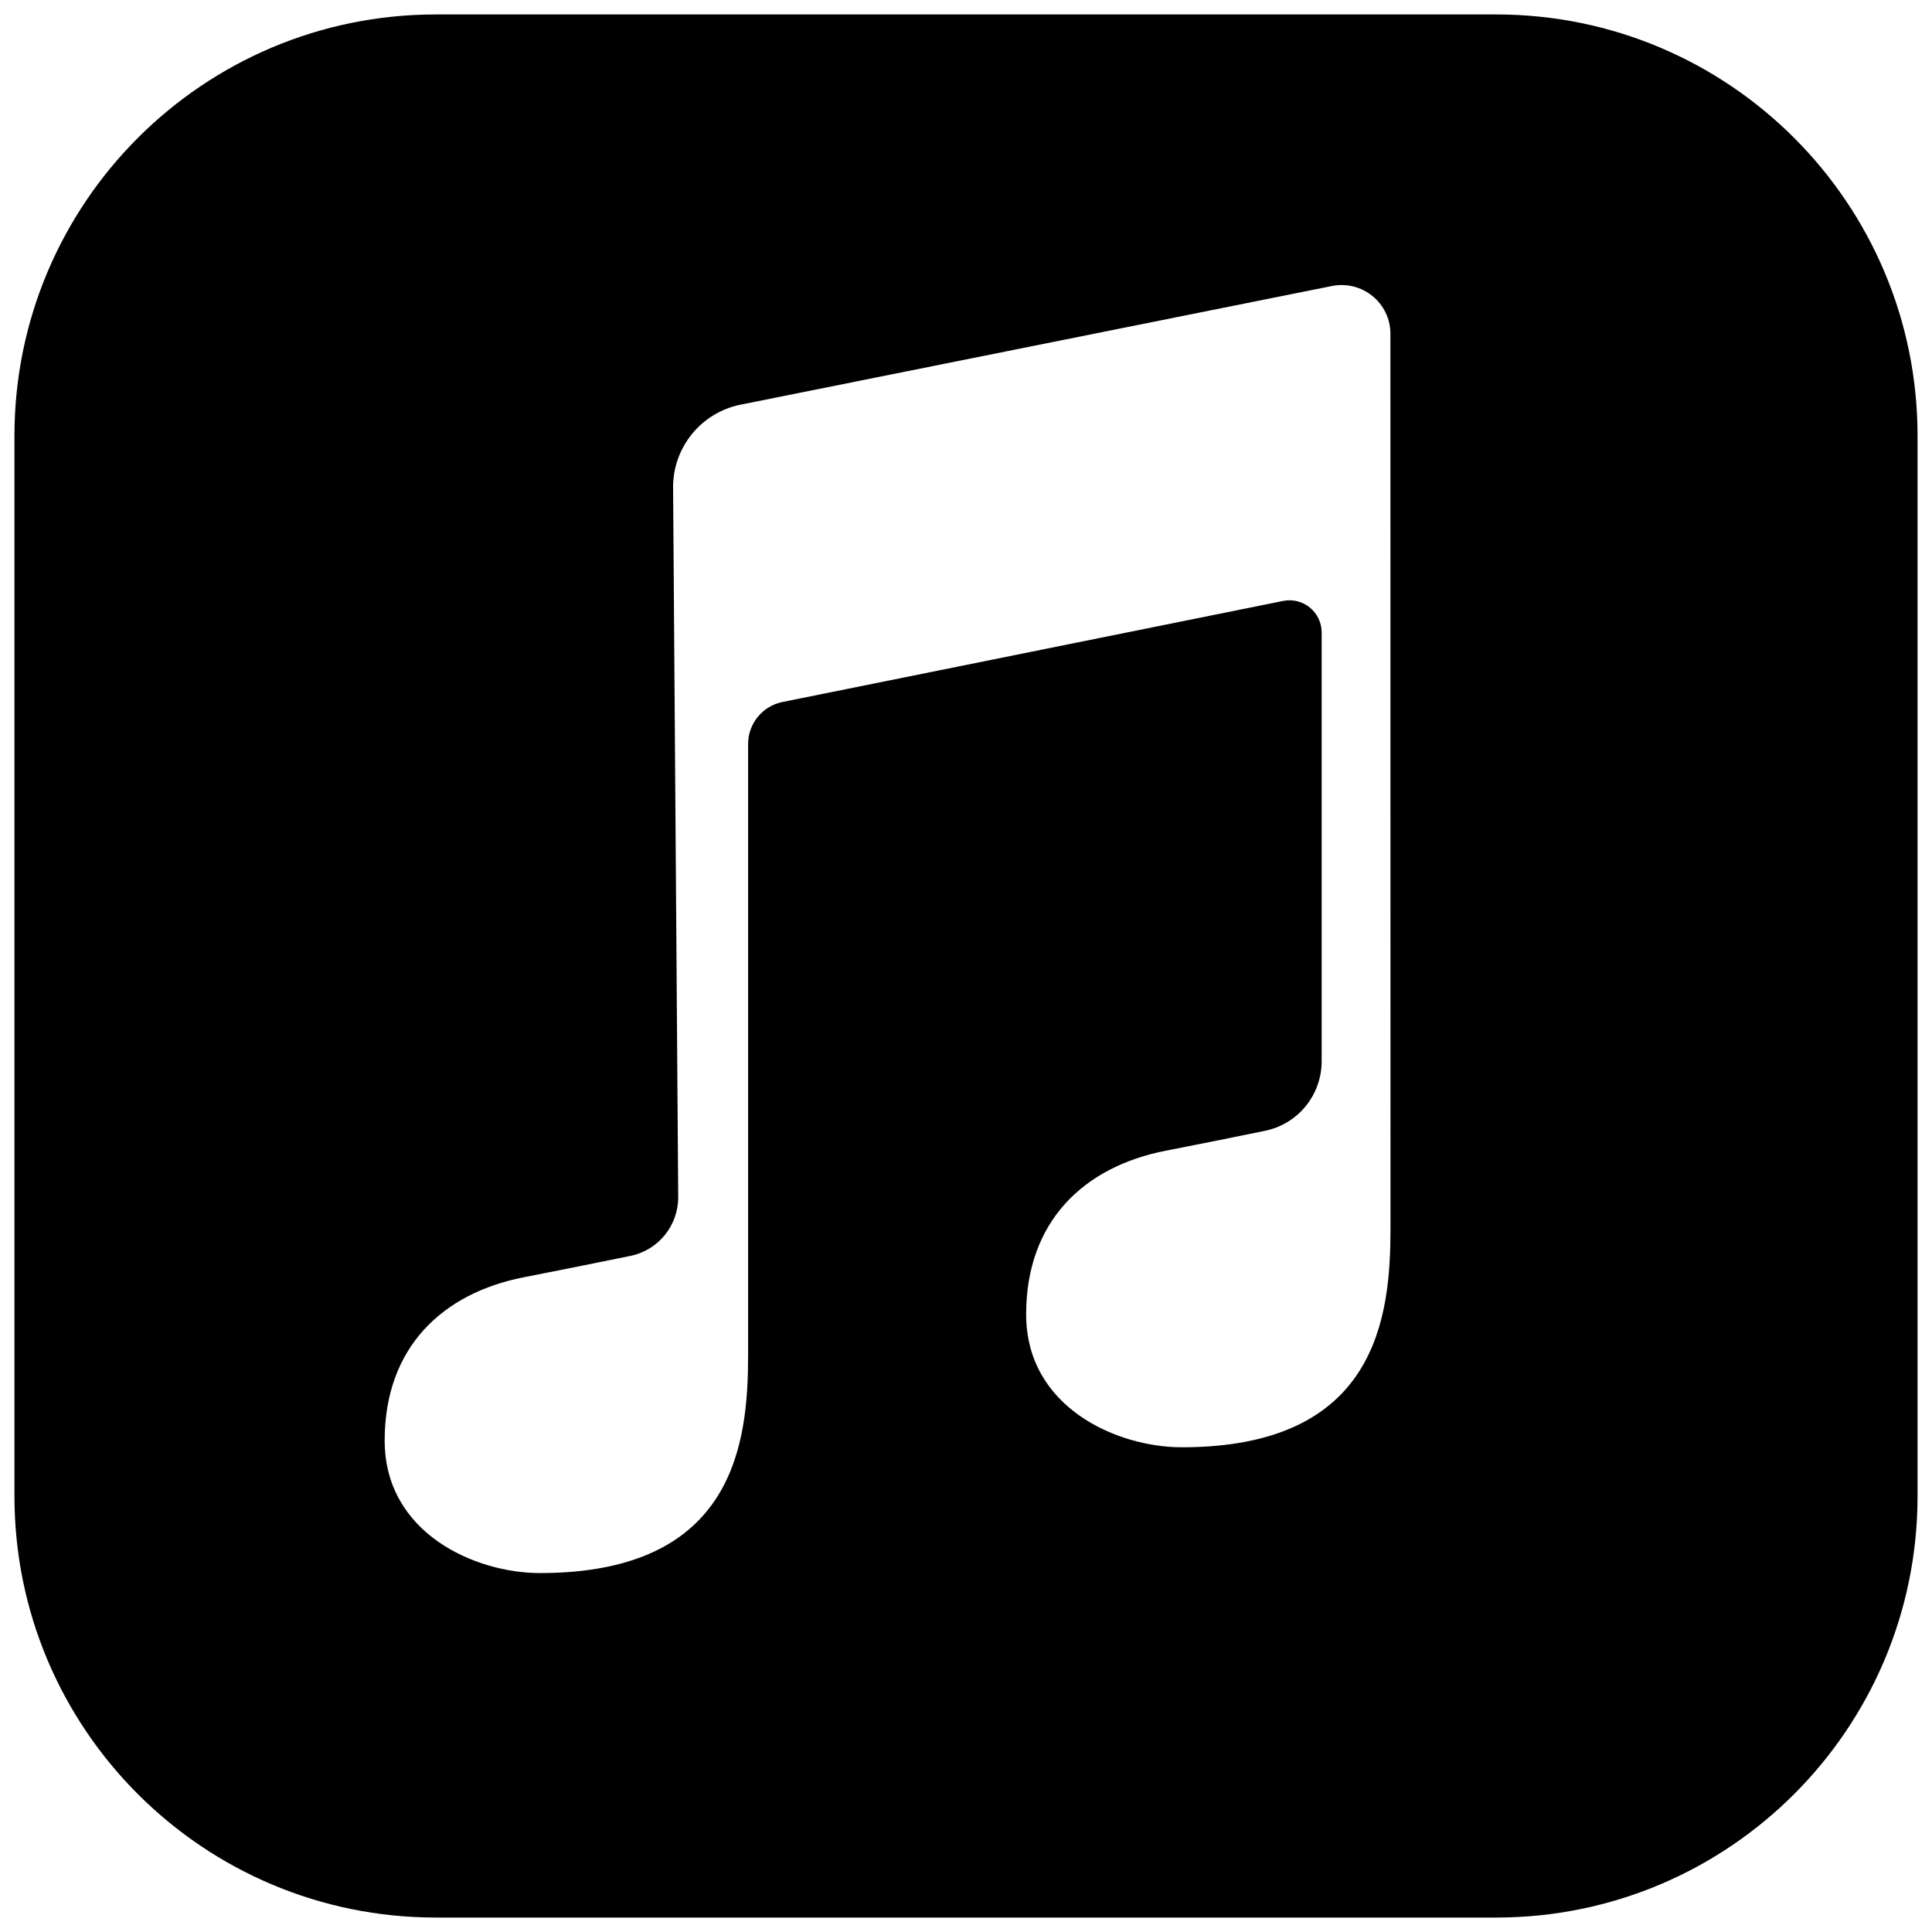 <svg width="46" height="46" viewBox="0 0 46 46" fill="none" xmlns="http://www.w3.org/2000/svg">
<path d="M35.622 0.344H10.378C4.836 0.344 0.344 4.836 0.344 10.378V35.622C0.344 41.164 4.836 45.656 10.378 45.656H35.622C41.164 45.656 45.656 41.164 45.656 35.622V10.378C45.656 4.836 41.164 0.344 35.622 0.344ZM28.138 34.459C26.596 34.459 24.432 33.512 24.432 31.293C24.432 29.075 25.811 27.776 27.76 27.397C28.531 27.248 29.377 27.076 30.119 26.924C30.905 26.763 31.468 26.071 31.468 25.268V15.059C31.468 14.575 31.025 14.212 30.551 14.308L18.631 16.714C18.154 16.81 17.812 17.229 17.812 17.716V32.266C17.812 34.351 17.497 37.454 12.855 37.454C11.318 37.454 9.159 36.51 9.159 34.296C9.159 32.083 10.535 30.788 12.477 30.41C13.31 30.248 14.231 30.061 15.012 29.902C15.678 29.765 16.152 29.177 16.148 28.497L16.026 11.613C16.019 10.652 16.695 9.822 17.637 9.634L31.712 6.81C32.432 6.666 33.105 7.212 33.105 7.947C33.106 12.83 33.107 28.696 33.107 29.259C33.107 31.348 32.792 34.459 28.138 34.459Z" fill="black"/>
</svg>
